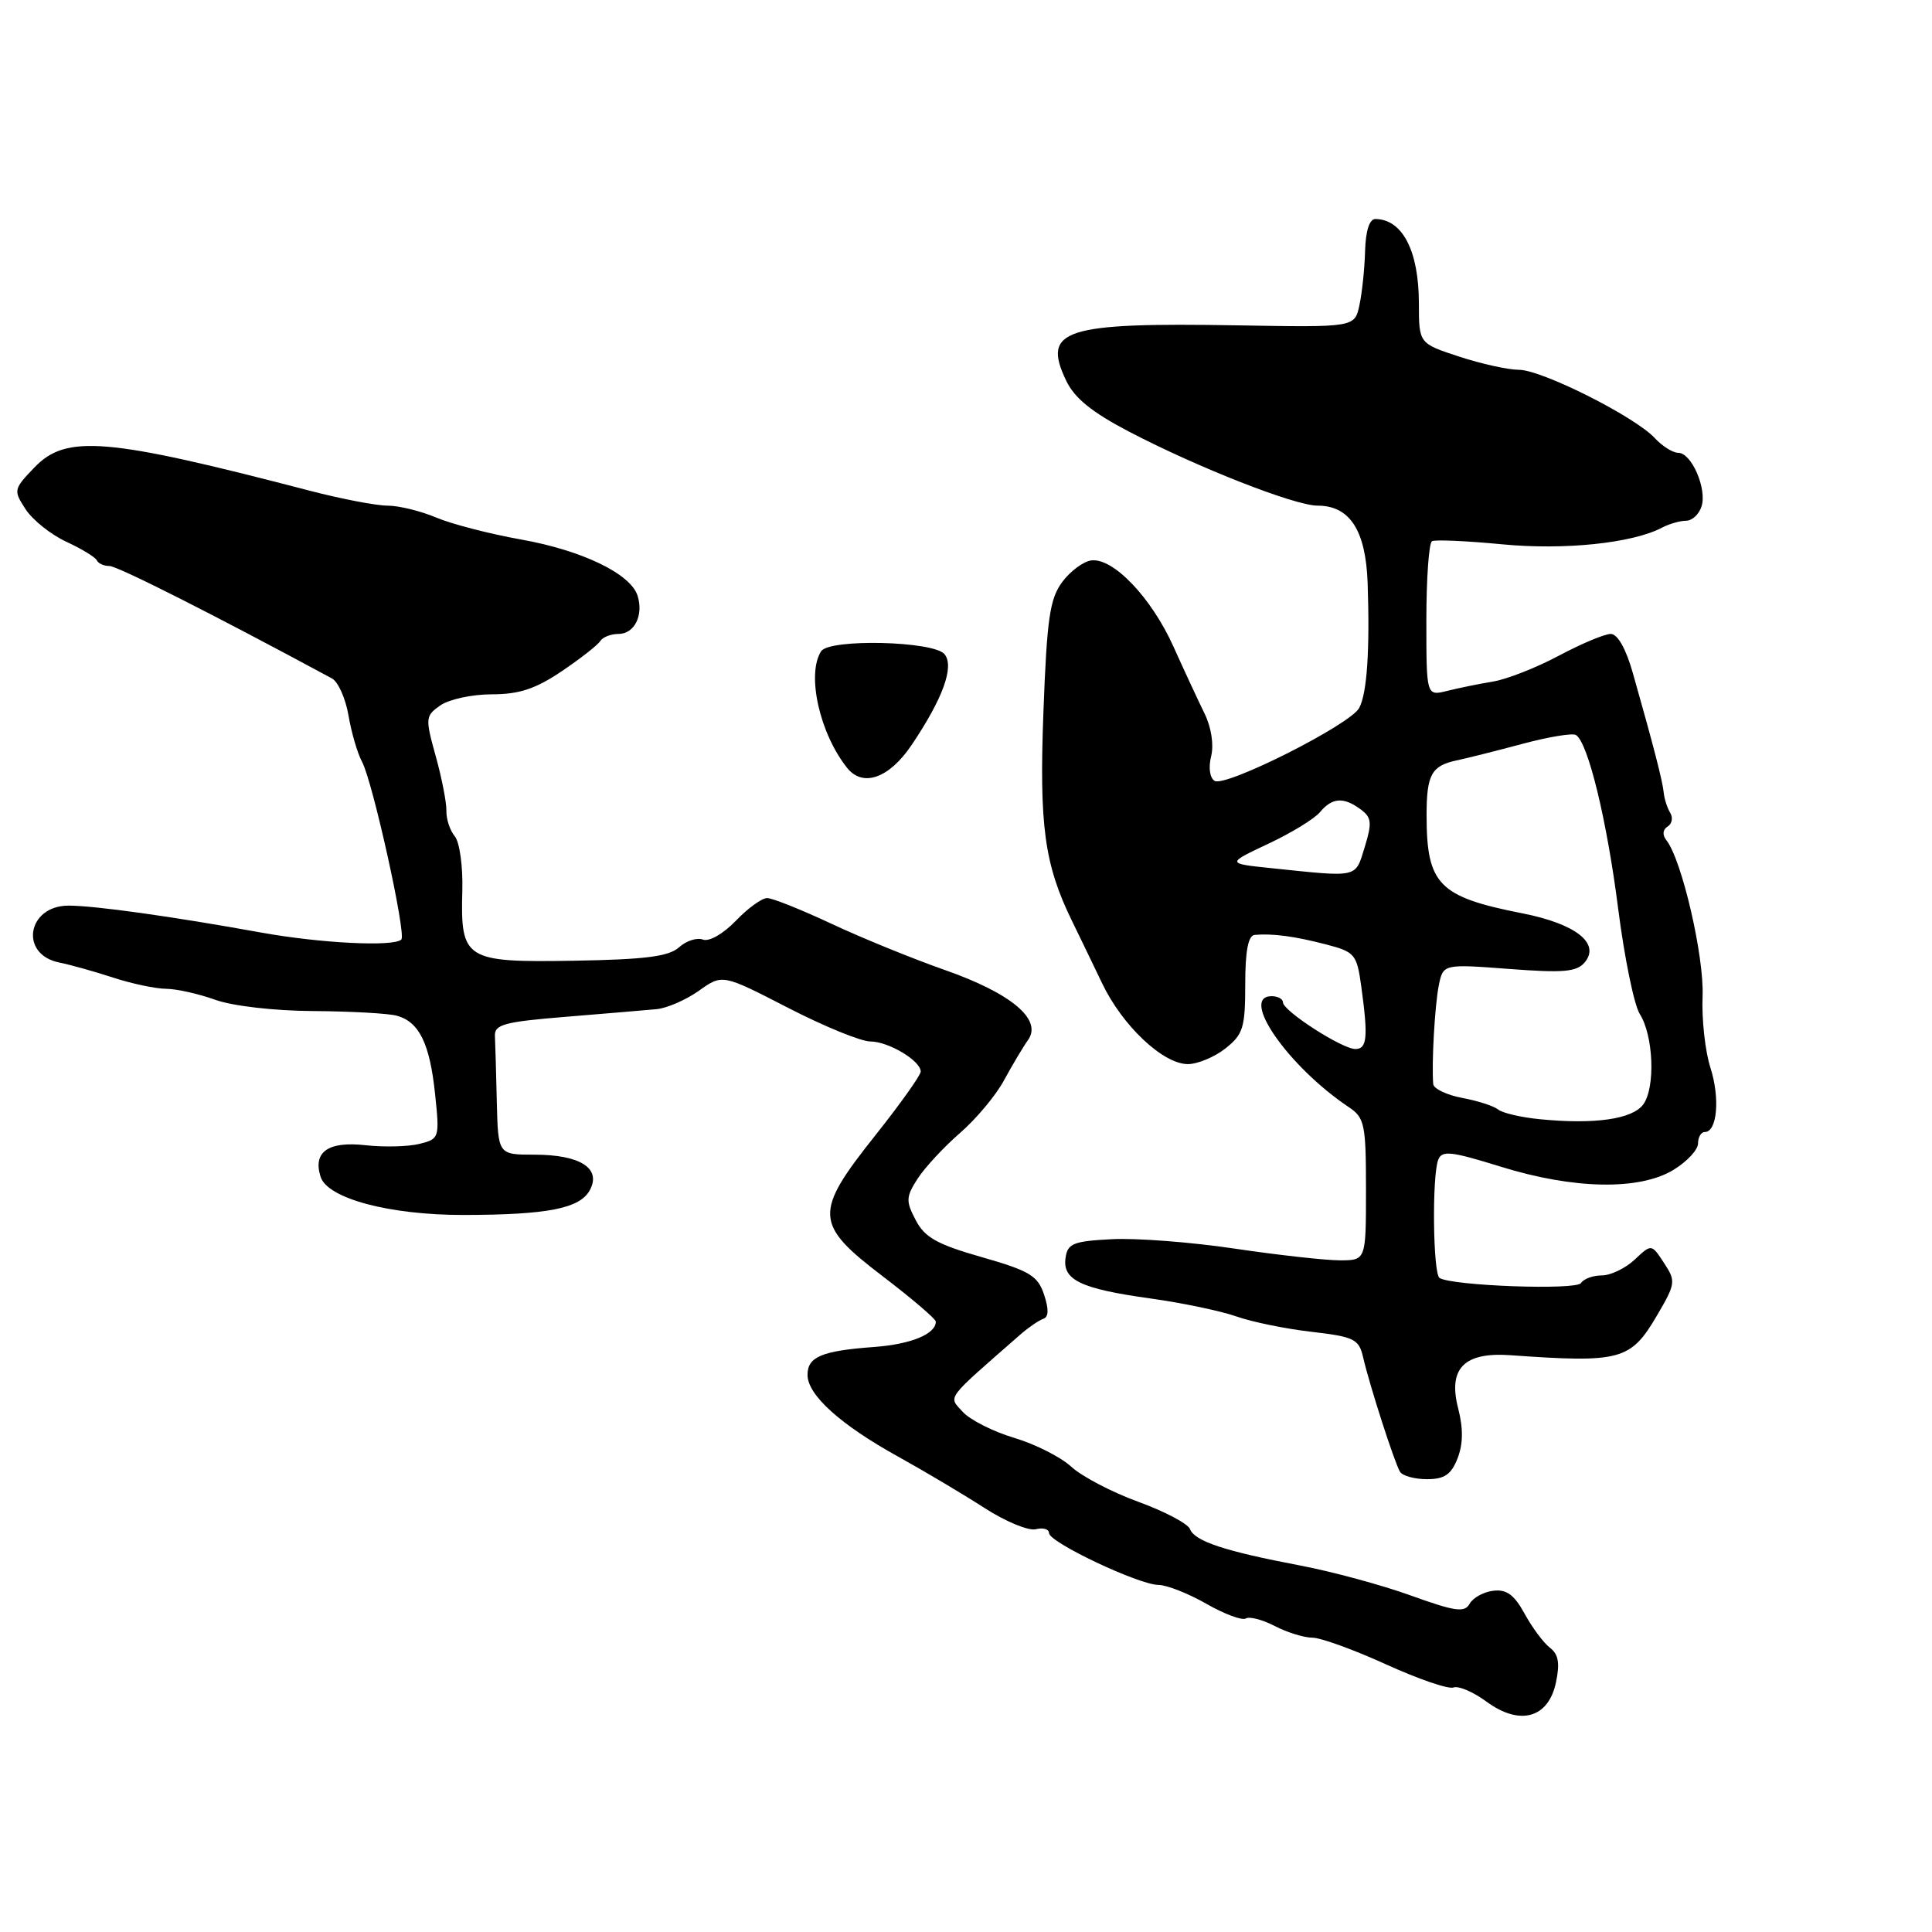 <?xml version="1.0" encoding="UTF-8" standalone="no"?>
<!DOCTYPE svg PUBLIC "-//W3C//DTD SVG 1.1//EN" "http://www.w3.org/Graphics/SVG/1.1/DTD/svg11.dtd" >
<svg xmlns="http://www.w3.org/2000/svg" xmlns:xlink="http://www.w3.org/1999/xlink" version="1.1" viewBox="0 0 256 256">
 <g >
 <path fill="currentColor"
d=" M 206.17 222.94 C 206.71 220.38 206.51 219.20 205.37 218.33 C 204.52 217.68 203.02 215.66 202.02 213.83 C 200.65 211.32 199.63 210.57 197.88 210.78 C 196.60 210.93 195.19 211.70 194.74 212.50 C 194.06 213.71 192.85 213.54 186.96 211.42 C 183.12 210.03 176.50 208.24 172.24 207.43 C 162.29 205.54 158.30 204.22 157.68 202.61 C 157.41 201.90 154.33 200.27 150.84 199.00 C 147.35 197.73 143.35 195.64 141.95 194.35 C 140.55 193.06 137.14 191.34 134.37 190.52 C 131.59 189.69 128.53 188.14 127.56 187.07 C 125.65 184.95 125.12 185.66 135.24 176.80 C 136.31 175.87 137.66 174.95 138.24 174.75 C 138.96 174.51 138.99 173.47 138.34 171.53 C 137.51 169.04 136.43 168.39 130.10 166.58 C 124.18 164.89 122.53 163.97 121.34 161.68 C 120.01 159.15 120.04 158.59 121.59 156.18 C 122.54 154.71 125.06 151.99 127.19 150.14 C 129.32 148.30 131.96 145.15 133.04 143.14 C 134.13 141.14 135.56 138.73 136.23 137.79 C 138.14 135.09 133.99 131.61 125.17 128.52 C 120.95 127.04 114.22 124.30 110.21 122.42 C 106.20 120.54 102.35 119.00 101.65 119.00 C 100.95 119.00 99.07 120.36 97.48 122.03 C 95.83 123.74 93.96 124.81 93.14 124.50 C 92.36 124.20 90.93 124.66 89.98 125.52 C 88.63 126.74 85.51 127.14 76.05 127.30 C 61.57 127.54 61.01 127.18 61.26 117.98 C 61.35 114.81 60.90 111.58 60.26 110.81 C 59.62 110.04 59.12 108.53 59.15 107.45 C 59.18 106.38 58.55 103.12 57.74 100.21 C 56.33 95.13 56.36 94.86 58.36 93.46 C 59.51 92.66 62.57 92.00 65.17 92.00 C 68.79 92.00 70.96 91.28 74.42 88.95 C 76.91 87.27 79.21 85.47 79.53 84.95 C 79.85 84.43 80.94 84.00 81.95 84.00 C 84.07 84.00 85.30 81.53 84.48 78.93 C 83.56 76.03 77.14 72.93 69.06 71.49 C 64.90 70.75 59.83 69.44 57.78 68.57 C 55.74 67.71 52.84 67.00 51.35 67.00 C 49.86 67.00 45.23 66.11 41.07 65.03 C 14.04 57.98 8.77 57.54 4.54 61.96 C 1.79 64.83 1.76 64.98 3.40 67.49 C 4.34 68.92 6.76 70.85 8.80 71.79 C 10.83 72.73 12.65 73.84 12.83 74.25 C 13.02 74.66 13.77 75.00 14.51 75.00 C 15.58 75.00 28.45 81.51 43.99 89.90 C 44.81 90.34 45.79 92.55 46.18 94.81 C 46.56 97.06 47.37 99.83 47.98 100.96 C 49.39 103.59 53.86 123.81 53.18 124.49 C 52.19 125.48 42.43 124.99 34.50 123.55 C 22.84 121.44 12.55 120.00 9.09 120.00 C 3.59 120.00 2.53 126.48 7.86 127.54 C 9.31 127.83 12.52 128.73 15.00 129.54 C 17.48 130.35 20.62 131.01 22.00 131.02 C 23.38 131.03 26.30 131.68 28.50 132.47 C 30.80 133.30 36.33 133.94 41.50 133.97 C 46.45 134.00 51.42 134.28 52.55 134.58 C 55.54 135.38 56.95 138.26 57.65 144.96 C 58.26 150.78 58.22 150.91 55.58 151.57 C 54.09 151.94 50.89 152.02 48.46 151.75 C 43.49 151.19 41.43 152.63 42.48 155.93 C 43.39 158.81 51.61 161.00 61.43 160.99 C 72.59 160.97 76.86 160.13 78.16 157.69 C 79.71 154.81 76.88 153.00 70.81 153.00 C 66.00 153.00 66.00 153.00 65.83 146.00 C 65.74 142.15 65.63 138.21 65.58 137.25 C 65.51 135.75 66.86 135.39 75.00 134.73 C 80.22 134.30 85.63 133.85 87.00 133.72 C 88.38 133.59 90.90 132.49 92.61 131.28 C 95.72 129.06 95.72 129.06 104.40 133.53 C 109.17 135.99 114.09 138.00 115.32 138.00 C 117.72 138.00 122.00 140.55 122.00 141.99 C 122.00 142.47 119.30 146.27 116.00 150.42 C 107.80 160.73 107.88 162.19 117.00 169.14 C 120.85 172.08 124.00 174.77 124.00 175.12 C 124.00 176.77 120.71 178.12 115.84 178.48 C 108.89 178.99 107.00 179.78 107.00 182.18 C 107.00 184.84 111.36 188.78 118.99 193.00 C 122.47 194.93 127.61 197.98 130.41 199.79 C 133.21 201.60 136.29 202.88 137.25 202.63 C 138.21 202.39 139.00 202.61 139.00 203.14 C 139.00 204.36 150.88 209.99 153.50 210.01 C 154.60 210.02 157.46 211.14 159.85 212.51 C 162.24 213.88 164.59 214.75 165.07 214.46 C 165.55 214.16 167.28 214.61 168.92 215.46 C 170.56 216.31 172.80 217.00 173.89 217.00 C 174.99 217.00 179.38 218.59 183.64 220.53 C 187.90 222.47 191.93 223.86 192.60 223.60 C 193.26 223.35 195.22 224.19 196.96 225.47 C 201.37 228.72 205.17 227.68 206.17 222.94 Z  M 193.13 193.25 C 193.87 191.36 193.90 189.30 193.22 186.64 C 191.84 181.33 193.99 179.14 200.12 179.57 C 214.74 180.61 216.07 180.25 219.54 174.34 C 222.04 170.08 222.08 169.77 220.49 167.35 C 218.83 164.81 218.83 164.81 216.60 166.91 C 215.37 168.06 213.41 169.00 212.24 169.00 C 211.07 169.00 209.84 169.46 209.49 170.01 C 208.89 170.98 192.47 170.39 190.75 169.34 C 189.88 168.81 189.73 155.87 190.57 153.68 C 191.06 152.41 192.25 152.54 198.82 154.58 C 208.53 157.60 217.24 157.76 221.75 155.01 C 223.54 153.92 225.00 152.35 225.00 151.51 C 225.00 150.68 225.40 150.00 225.89 150.00 C 227.54 150.00 227.93 145.49 226.64 141.48 C 225.94 139.29 225.47 135.03 225.60 132.00 C 225.82 126.74 222.86 113.95 220.81 111.34 C 220.25 110.62 220.31 109.93 220.97 109.52 C 221.55 109.16 221.71 108.34 221.31 107.70 C 220.92 107.06 220.53 105.85 220.45 105.02 C 220.30 103.50 219.16 99.05 216.38 89.25 C 215.46 85.98 214.35 84.00 213.43 84.00 C 212.62 84.00 209.53 85.30 206.56 86.88 C 203.59 88.47 199.66 90.01 197.83 90.31 C 196.00 90.61 193.26 91.17 191.75 91.55 C 189.00 92.23 189.00 92.23 189.00 82.18 C 189.00 76.64 189.34 71.93 189.75 71.71 C 190.16 71.49 194.32 71.67 199.00 72.12 C 207.30 72.92 216.31 71.98 220.24 69.91 C 221.19 69.41 222.62 69.00 223.42 69.00 C 224.21 69.00 225.13 68.15 225.46 67.11 C 226.21 64.78 224.14 60.00 222.38 60.00 C 221.66 60.00 220.25 59.12 219.25 58.03 C 216.58 55.18 204.29 49.00 201.26 49.00 C 199.84 49.00 196.27 48.21 193.34 47.25 C 188.01 45.50 188.01 45.50 188.01 40.18 C 188.00 33.25 185.84 29.06 182.25 29.02 C 181.46 29.01 180.96 30.57 180.88 33.25 C 180.82 35.59 180.48 38.82 180.13 40.44 C 179.50 43.38 179.50 43.38 163.92 43.11 C 140.97 42.72 138.04 43.67 141.26 50.41 C 142.37 52.76 144.69 54.63 149.65 57.22 C 158.80 61.99 171.58 67.00 174.58 67.00 C 178.86 67.00 180.97 70.27 181.22 77.25 C 181.52 86.18 181.14 91.87 180.10 93.81 C 178.92 96.02 162.38 104.35 160.94 103.47 C 160.30 103.07 160.11 101.70 160.48 100.22 C 160.86 98.69 160.51 96.40 159.62 94.57 C 158.79 92.88 156.93 88.88 155.49 85.68 C 152.58 79.21 147.51 73.88 144.60 74.26 C 143.56 74.39 141.82 75.68 140.75 77.12 C 139.10 79.34 138.72 81.98 138.26 94.32 C 137.69 109.41 138.39 114.54 142.03 122.00 C 142.97 123.92 144.77 127.65 146.03 130.28 C 148.72 135.92 154.11 141.00 157.40 141.00 C 158.68 141.00 160.92 140.07 162.37 138.93 C 164.72 137.07 165.00 136.18 165.00 130.43 C 165.00 126.01 165.39 123.96 166.25 123.88 C 168.60 123.67 171.50 124.05 175.63 125.12 C 179.55 126.14 179.78 126.41 180.38 130.74 C 181.30 137.46 181.15 139.00 179.59 139.00 C 177.84 139.00 170.00 133.95 170.00 132.82 C 170.00 132.37 169.32 132.00 168.50 132.00 C 164.20 132.00 170.70 141.34 178.75 146.72 C 180.82 148.11 181.00 149.00 181.00 157.62 C 181.00 167.00 181.00 167.00 177.53 167.00 C 175.62 167.00 169.36 166.30 163.61 165.45 C 157.86 164.59 150.54 164.03 147.33 164.20 C 142.21 164.46 141.46 164.77 141.19 166.68 C 140.77 169.61 143.21 170.77 152.48 172.06 C 156.66 172.64 161.76 173.71 163.81 174.43 C 165.87 175.16 170.35 176.08 173.78 176.47 C 179.45 177.13 180.07 177.44 180.62 179.85 C 181.49 183.61 184.79 193.84 185.51 195.02 C 185.84 195.56 187.45 196.00 189.08 196.00 C 191.39 196.00 192.29 195.39 193.13 193.25 Z  M 120.77 98.75 C 124.94 92.57 126.49 88.30 125.15 86.68 C 123.70 84.93 109.87 84.61 108.80 86.30 C 106.85 89.35 108.60 97.18 112.25 101.75 C 114.33 104.36 117.81 103.13 120.77 98.75 Z  M 204.02 148.30 C 201.56 148.06 199.08 147.48 198.52 147.02 C 197.96 146.56 195.81 145.86 193.75 145.48 C 191.69 145.09 189.96 144.26 189.91 143.64 C 189.68 140.90 190.12 133.26 190.64 130.61 C 191.22 127.73 191.22 127.73 199.97 128.39 C 207.19 128.94 208.94 128.78 209.99 127.51 C 212.08 124.99 208.78 122.41 201.72 121.02 C 190.62 118.84 189.03 117.20 189.03 108.00 C 189.03 102.65 189.68 101.47 193.00 100.76 C 194.38 100.47 198.31 99.48 201.75 98.56 C 205.19 97.64 208.37 97.11 208.82 97.39 C 210.42 98.38 212.92 108.66 214.41 120.36 C 215.24 126.88 216.53 133.18 217.28 134.36 C 219.10 137.23 219.37 144.11 217.74 146.34 C 216.31 148.30 211.29 149.02 204.02 148.30 Z  M 168.50 115.04 C 162.50 114.42 162.50 114.42 168.04 111.81 C 171.09 110.38 174.18 108.49 174.91 107.61 C 176.51 105.68 178.04 105.57 180.30 107.25 C 181.75 108.32 181.82 109.03 180.83 112.25 C 179.55 116.38 180.12 116.25 168.50 115.04 Z "/>
</g>
</svg>